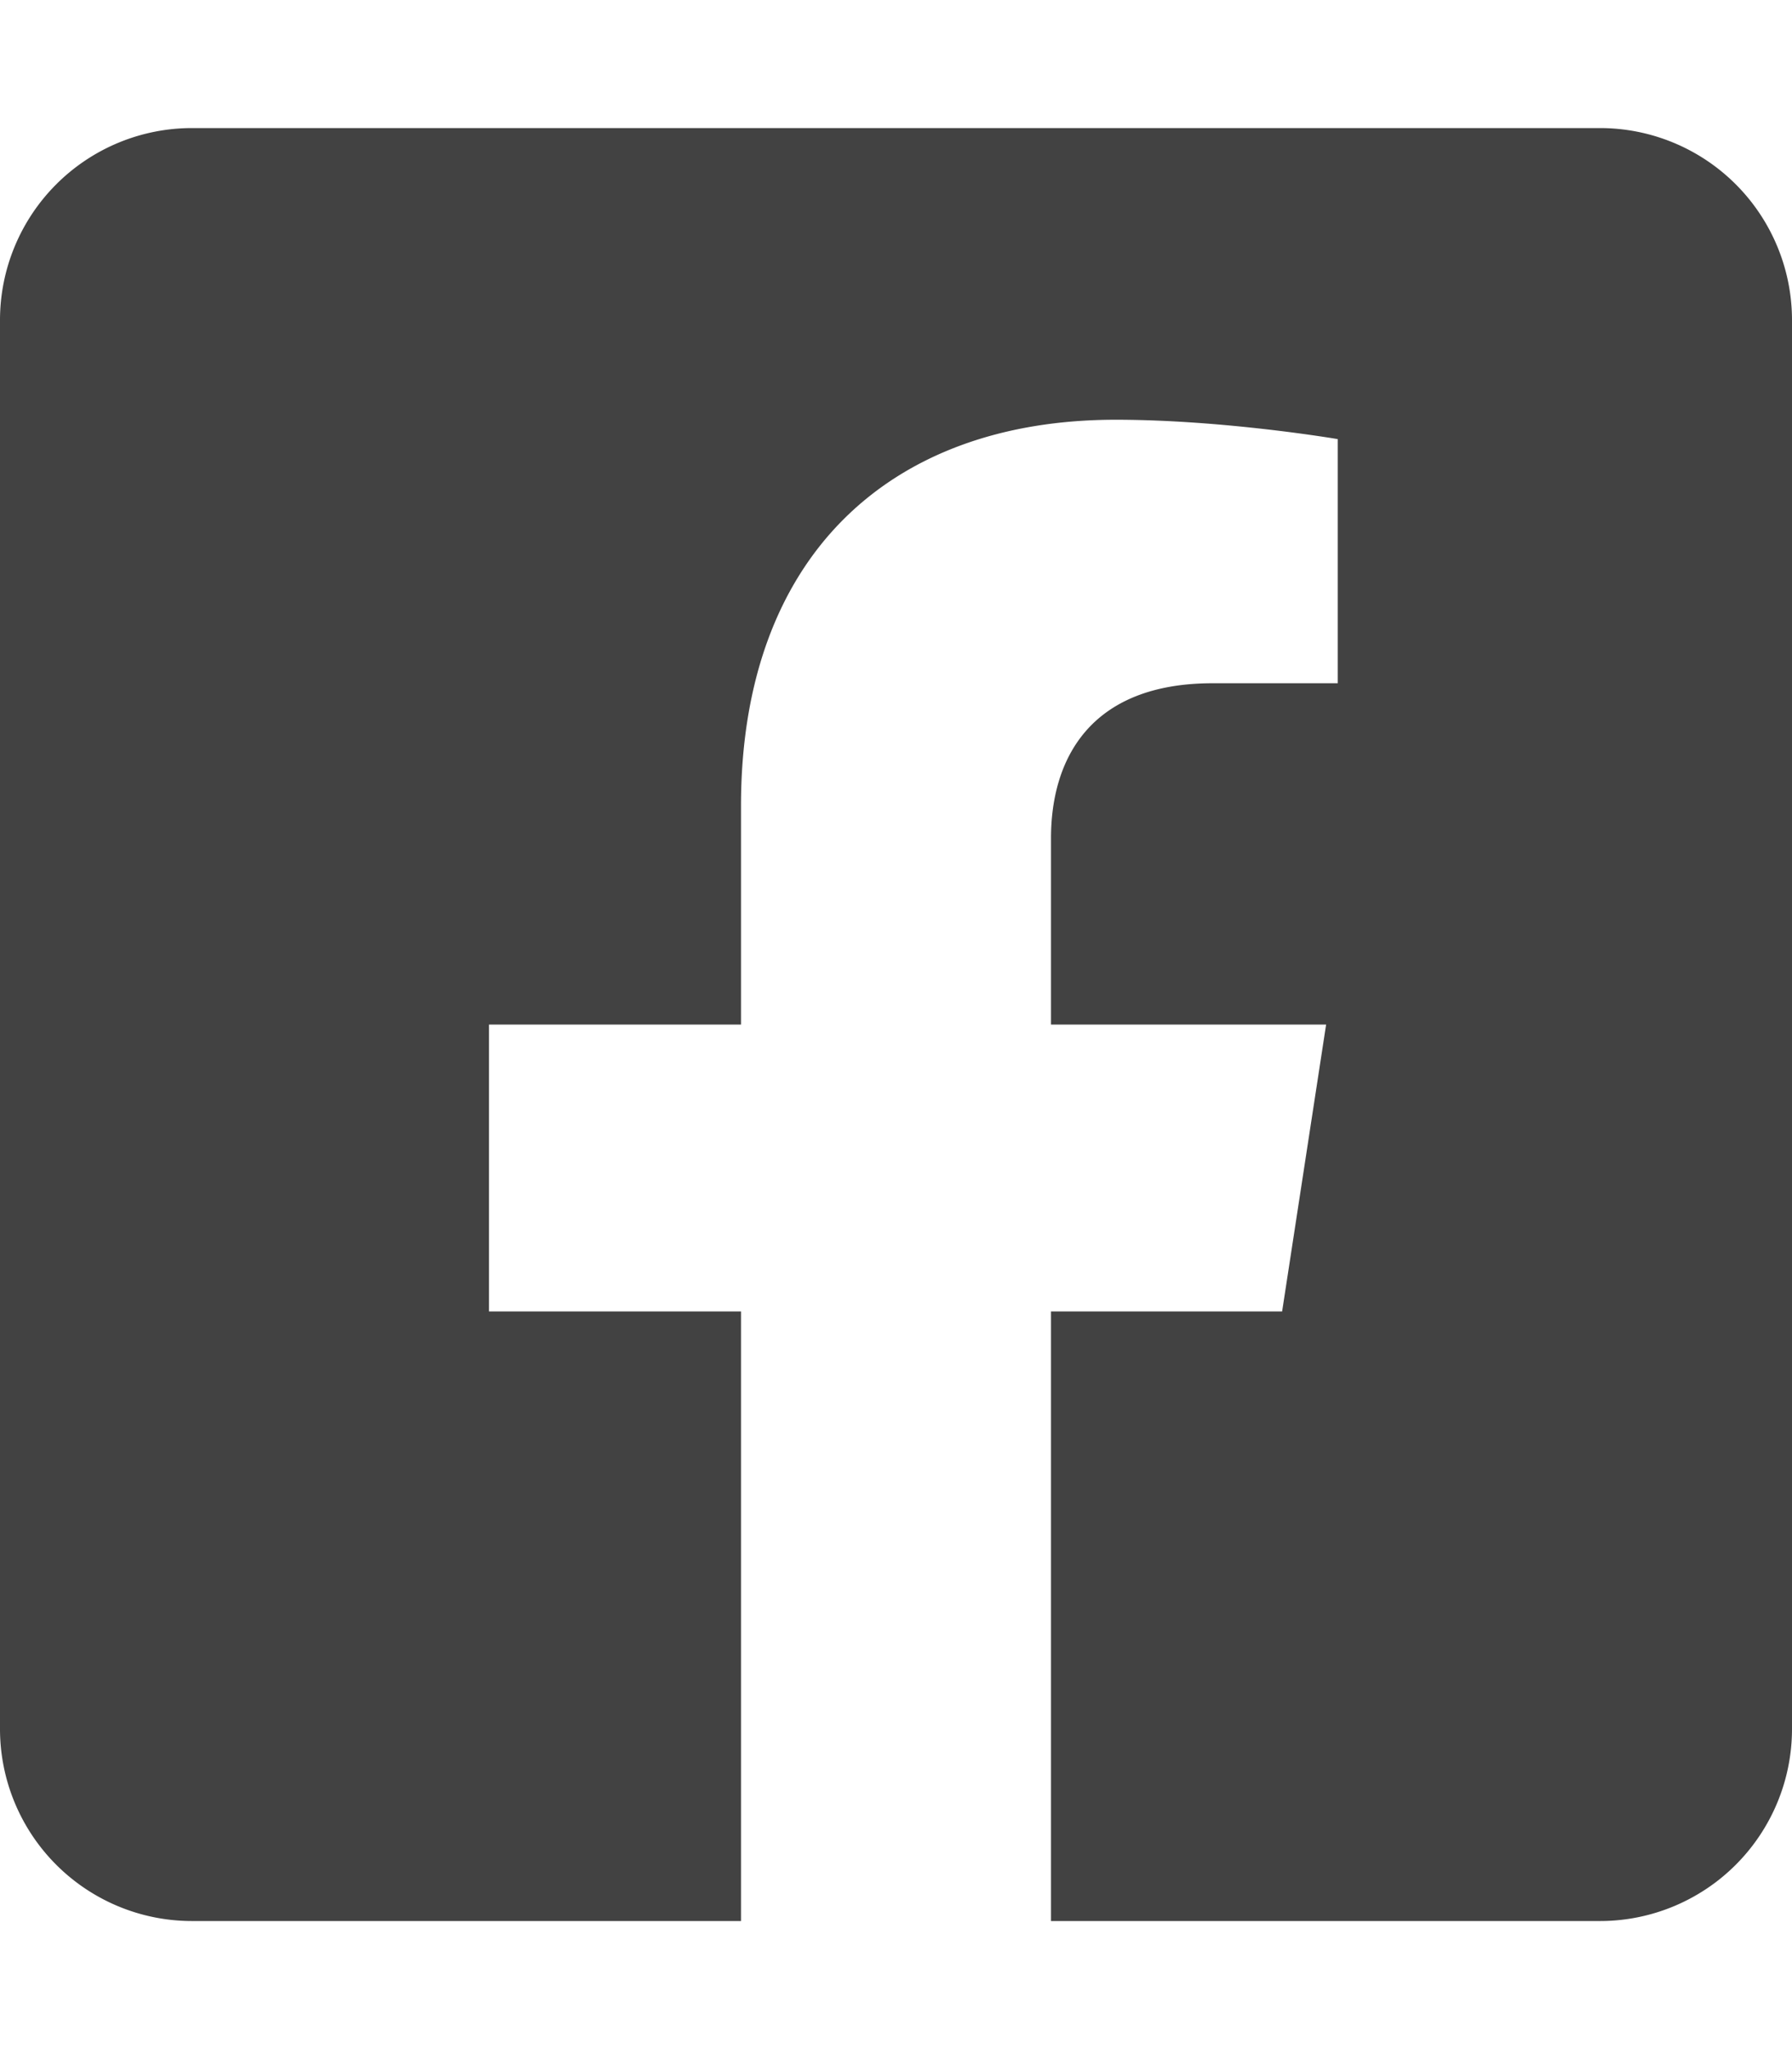 <svg aria-hidden="true" focusable="false" data-prefix="fab" data-icon="facebook-square" class="svg-inline--fa fa-facebook-square fa-w-14" 
role="img" xmlns="http://www.w3.org/2000/svg" viewBox="0 0 448 512"  style="color:#424242">
<path fill="currentColor" d="M400 32H48A48 48 0 0 0 0 80v352a48 48 0 0 0 48 48h137.25V327.69h-63V256h63v-54.64c0-62.15 37-96.48 93.67-96.48 27.14 0 55.52 4.84 55.52 4.84v61h-31.27c-30.81 0-40.42 19.12-40.42 38.73V256h68.78l-11 71.69h-57.78V480H400a48 48 0 0 0 48-48V80a48 48 0 0 0-48-48z">
</path></svg>